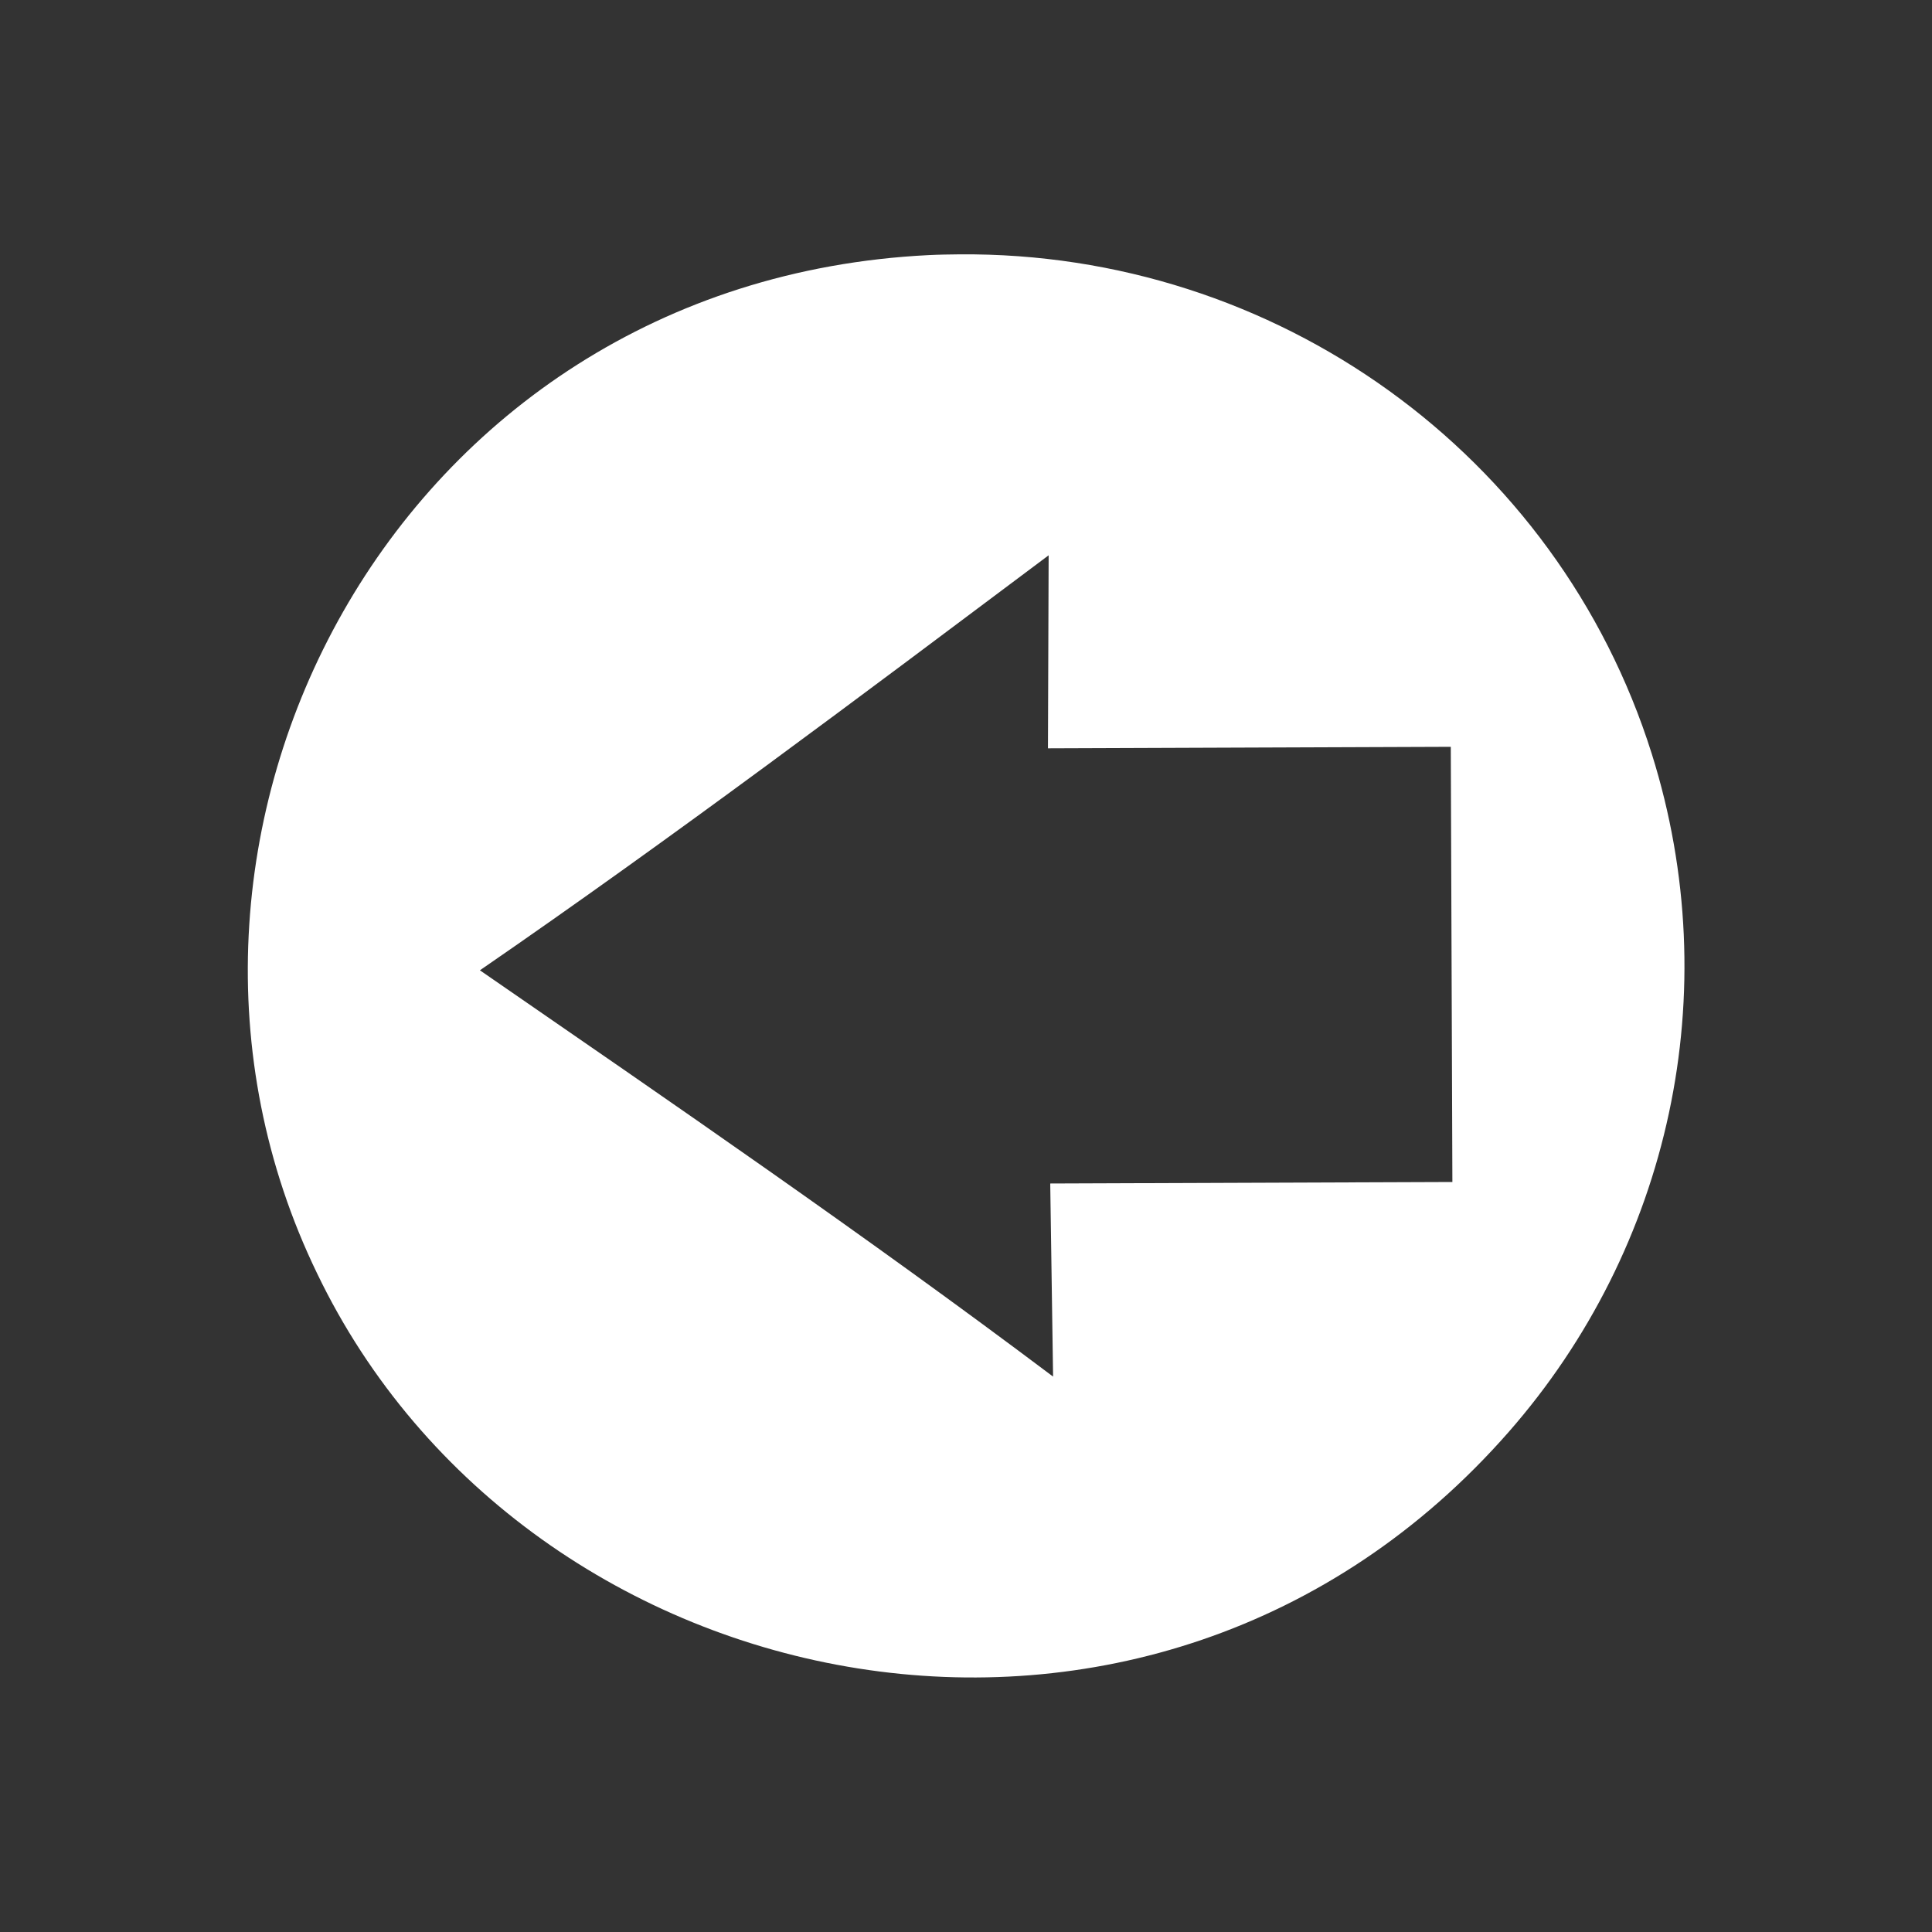 <?xml version="1.0" encoding="UTF-8"?>
<!-- Created with Inkscape (http://www.inkscape.org/) -->
<svg width="40" height="40" version="1.1" xmlns="http://www.w3.org/2000/svg" xmlns:cc="http://creativecommons.org/ns#" xmlns:dc="http://purl.org/dc/elements/1.1/" xmlns:rdf="http://www.w3.org/1999/02/22-rdf-syntax-ns#">
 <rect width="100%" height="100%" fill="#333333" stroke="none"/>
 <path d="m19.863 5.266c-0.211 0.002-0.428 0.005-0.641 0.016-11.09 0.554-17.007 12.109-12.656 21.084 4.333 9.016 17.298 11.695 24.672 3.279 3.338-3.811 4.513-9.096 2.961-14.035-1.954-6.218-7.791-10.399-14.336-10.344zm1.848 6.231l-0.014 3.996 8.34-0.031 0.033 9.01-8.326 0.031 0.059 3.998c-3.887-2.923-7.879-5.66-11.867-8.412 3.994-2.748 7.882-5.676 11.775-8.592z" style="fill-rule:evenodd;fill:#fff;stroke-width:.509"/>
</svg>
